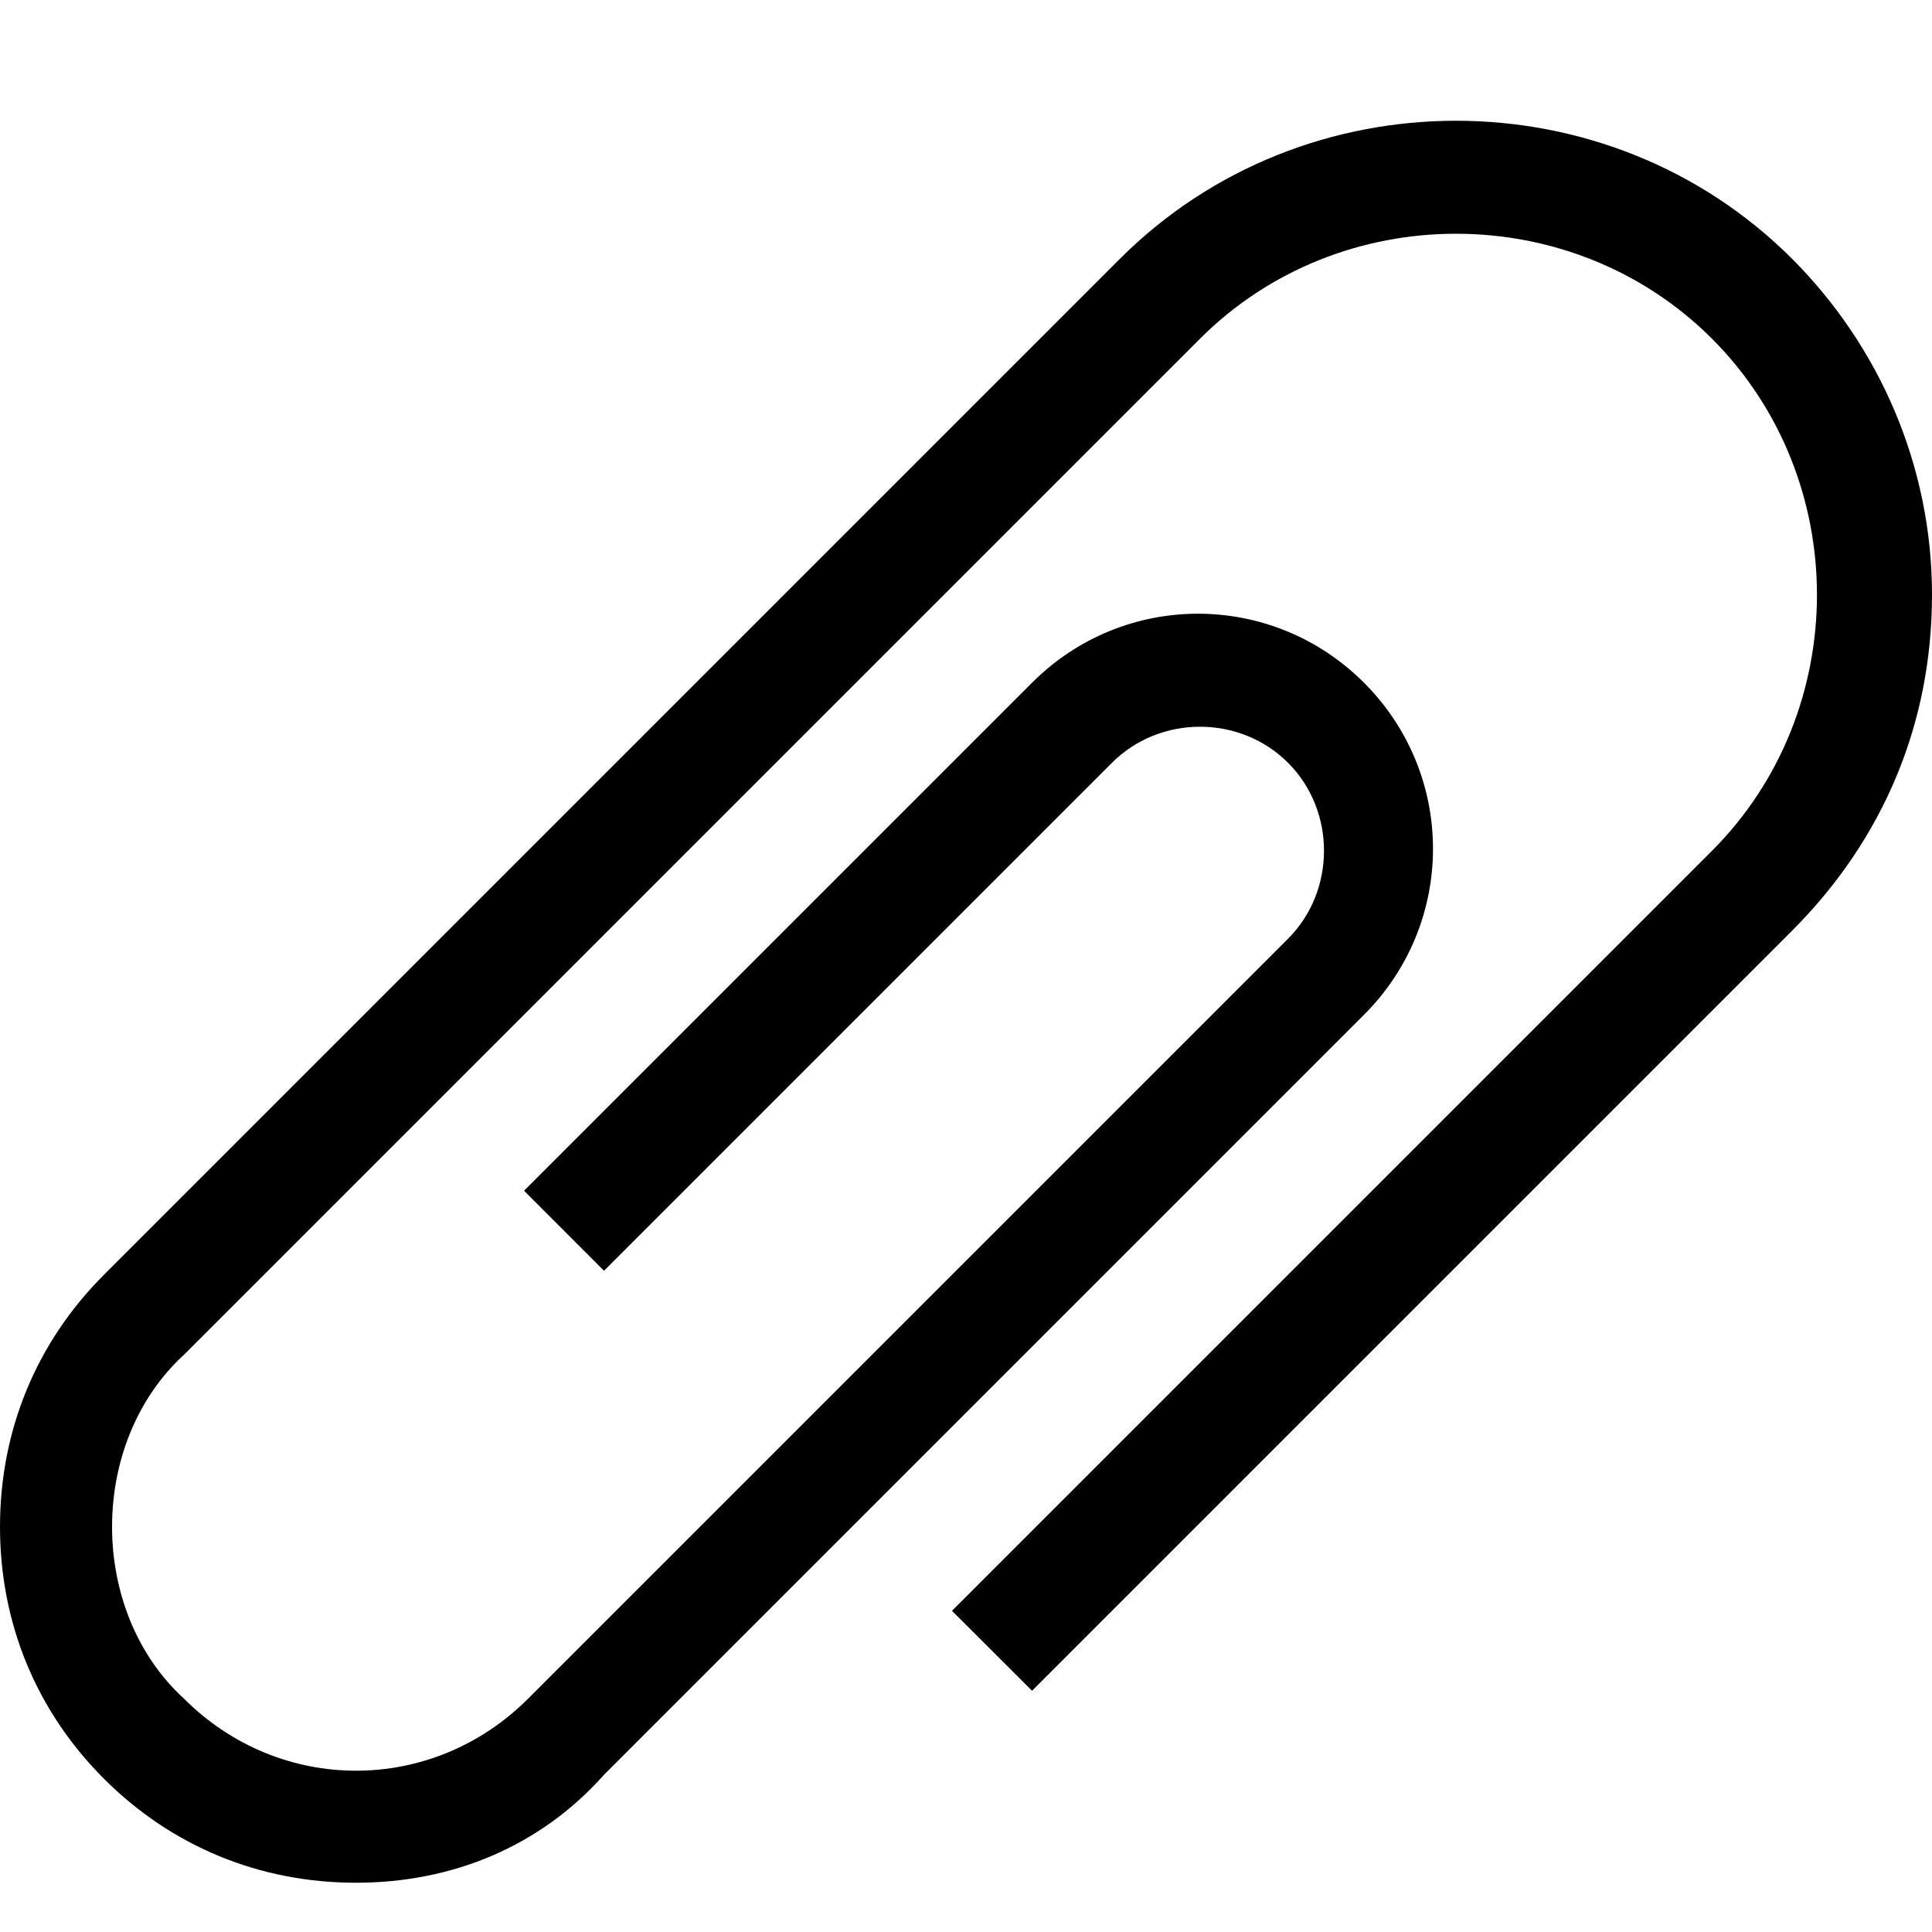 <?xml version="1.0" encoding="UTF-8"?>
<svg width="16px" height="16px" viewBox="0 0 16 16" version="1.1" xmlns="http://www.w3.org/2000/svg" xmlns:xlink="http://www.w3.org/1999/xlink">
    <!-- Generator: Sketch 51.1 (57501) - http://www.bohemiancoding.com/sketch -->
    <title>Icons/Set/attached</title>
    <desc>Created with Sketch.</desc>
    <defs></defs>
    <g id="Icons/Set/attached" stroke="none" stroke-width="1" fill="none" fill-rule="evenodd">
        <path d="M2.948,15.592 C2.153,15.592 1.424,15.294 0.861,14.731 C0.298,14.168 0,13.439 0,12.644 C0,11.849 0.298,11.12 0.861,10.557 L9.275,2.143 C10.799,0.619 13.317,0.619 14.841,2.143 C15.569,2.872 16,3.865 16,4.925 C16,5.986 15.602,6.946 14.841,7.708 L8.547,14.002 L7.884,13.34 L14.178,7.046 C15.337,5.886 15.337,3.965 14.178,2.805 C13.019,1.646 11.097,1.646 9.938,2.805 L1.524,11.219 C1.126,11.584 0.928,12.114 0.928,12.644 C0.928,13.174 1.126,13.704 1.524,14.068 C2.319,14.863 3.578,14.863 4.373,14.068 L10.667,7.774 C11.064,7.377 11.064,6.714 10.667,6.317 C10.269,5.919 9.607,5.919 9.209,6.317 L5.002,10.524 L4.34,9.861 L8.547,5.654 C9.308,4.892 10.534,4.892 11.296,5.654 C12.058,6.416 12.058,7.642 11.296,8.404 L5.002,14.698 C4.472,15.294 3.743,15.592 2.948,15.592" id="Fill-60" fill="#000000" fill-rule="nonzero"></path>
    </g>
</svg>